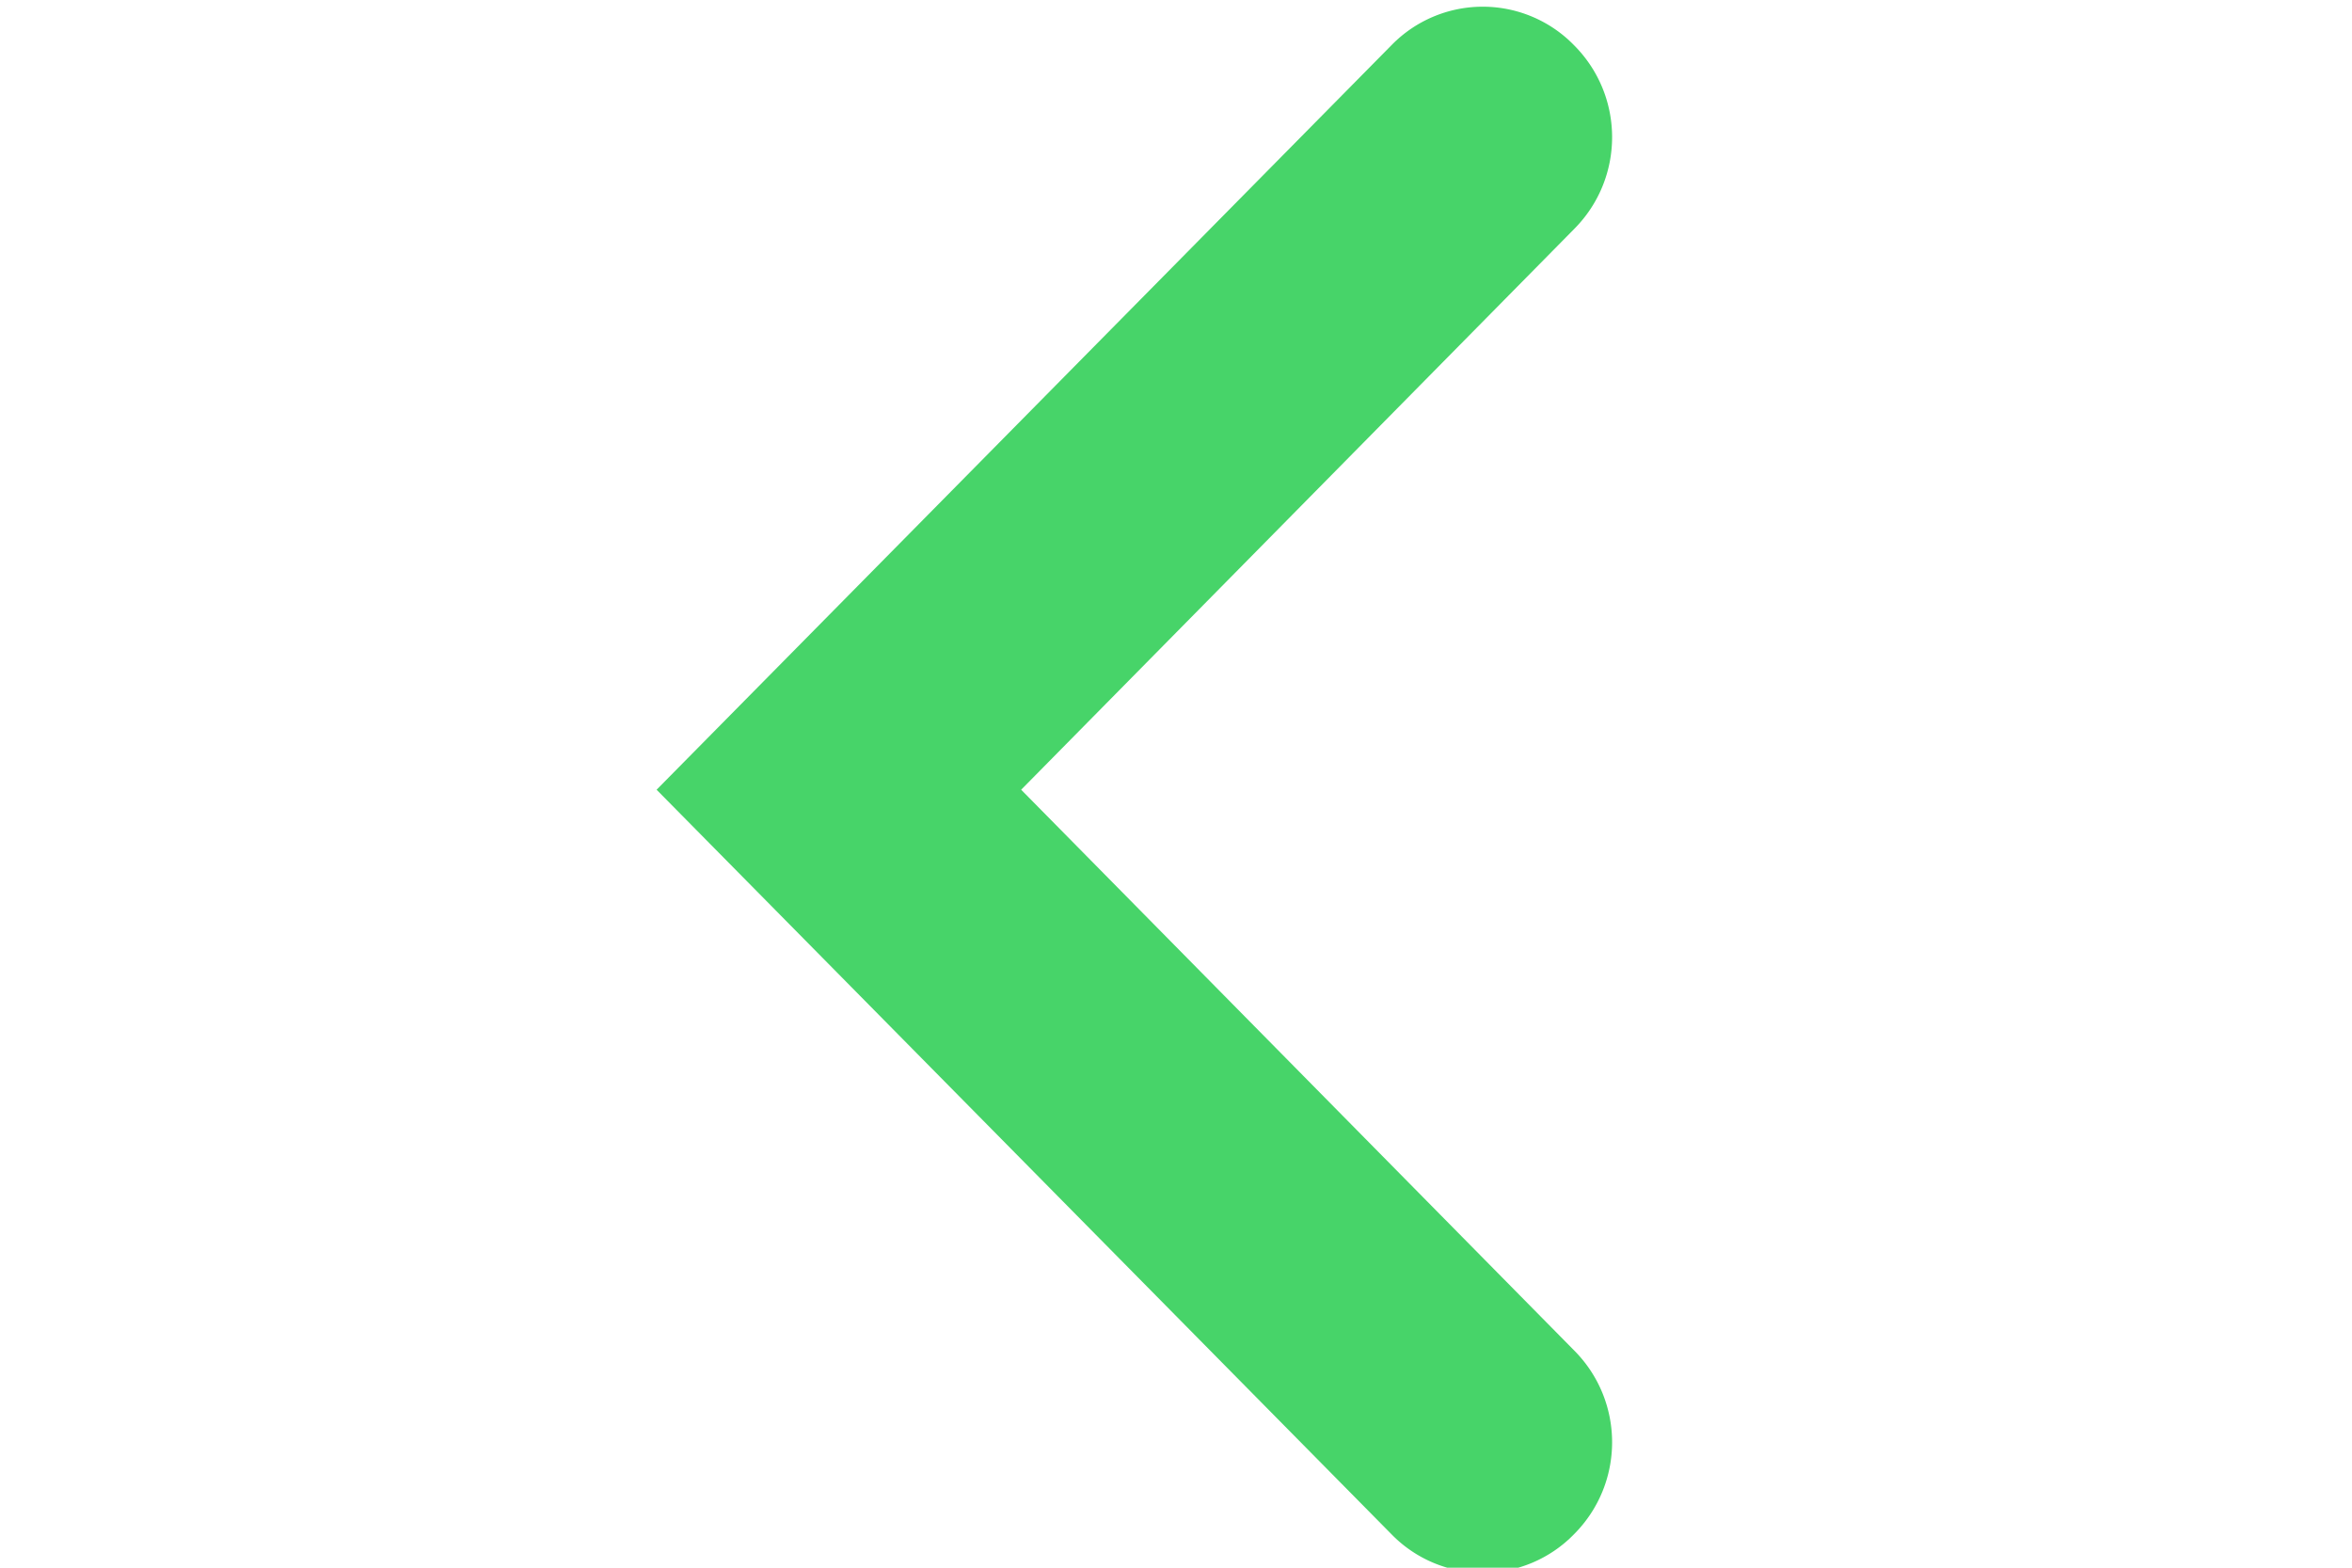 <svg xmlns="http://www.w3.org/2000/svg" viewBox="0 0 12 8"><path fill="#47d469" fill-rule="evenodd" d="M3.35 4.03L7.1.23a.65.65 0 0 1 .93 0c.26.26.26.68 0 .94L5.21 4.03l2.82 2.86c.26.26.26.68 0 .94a.65.65 0 0 1-.93 0z"/></svg>